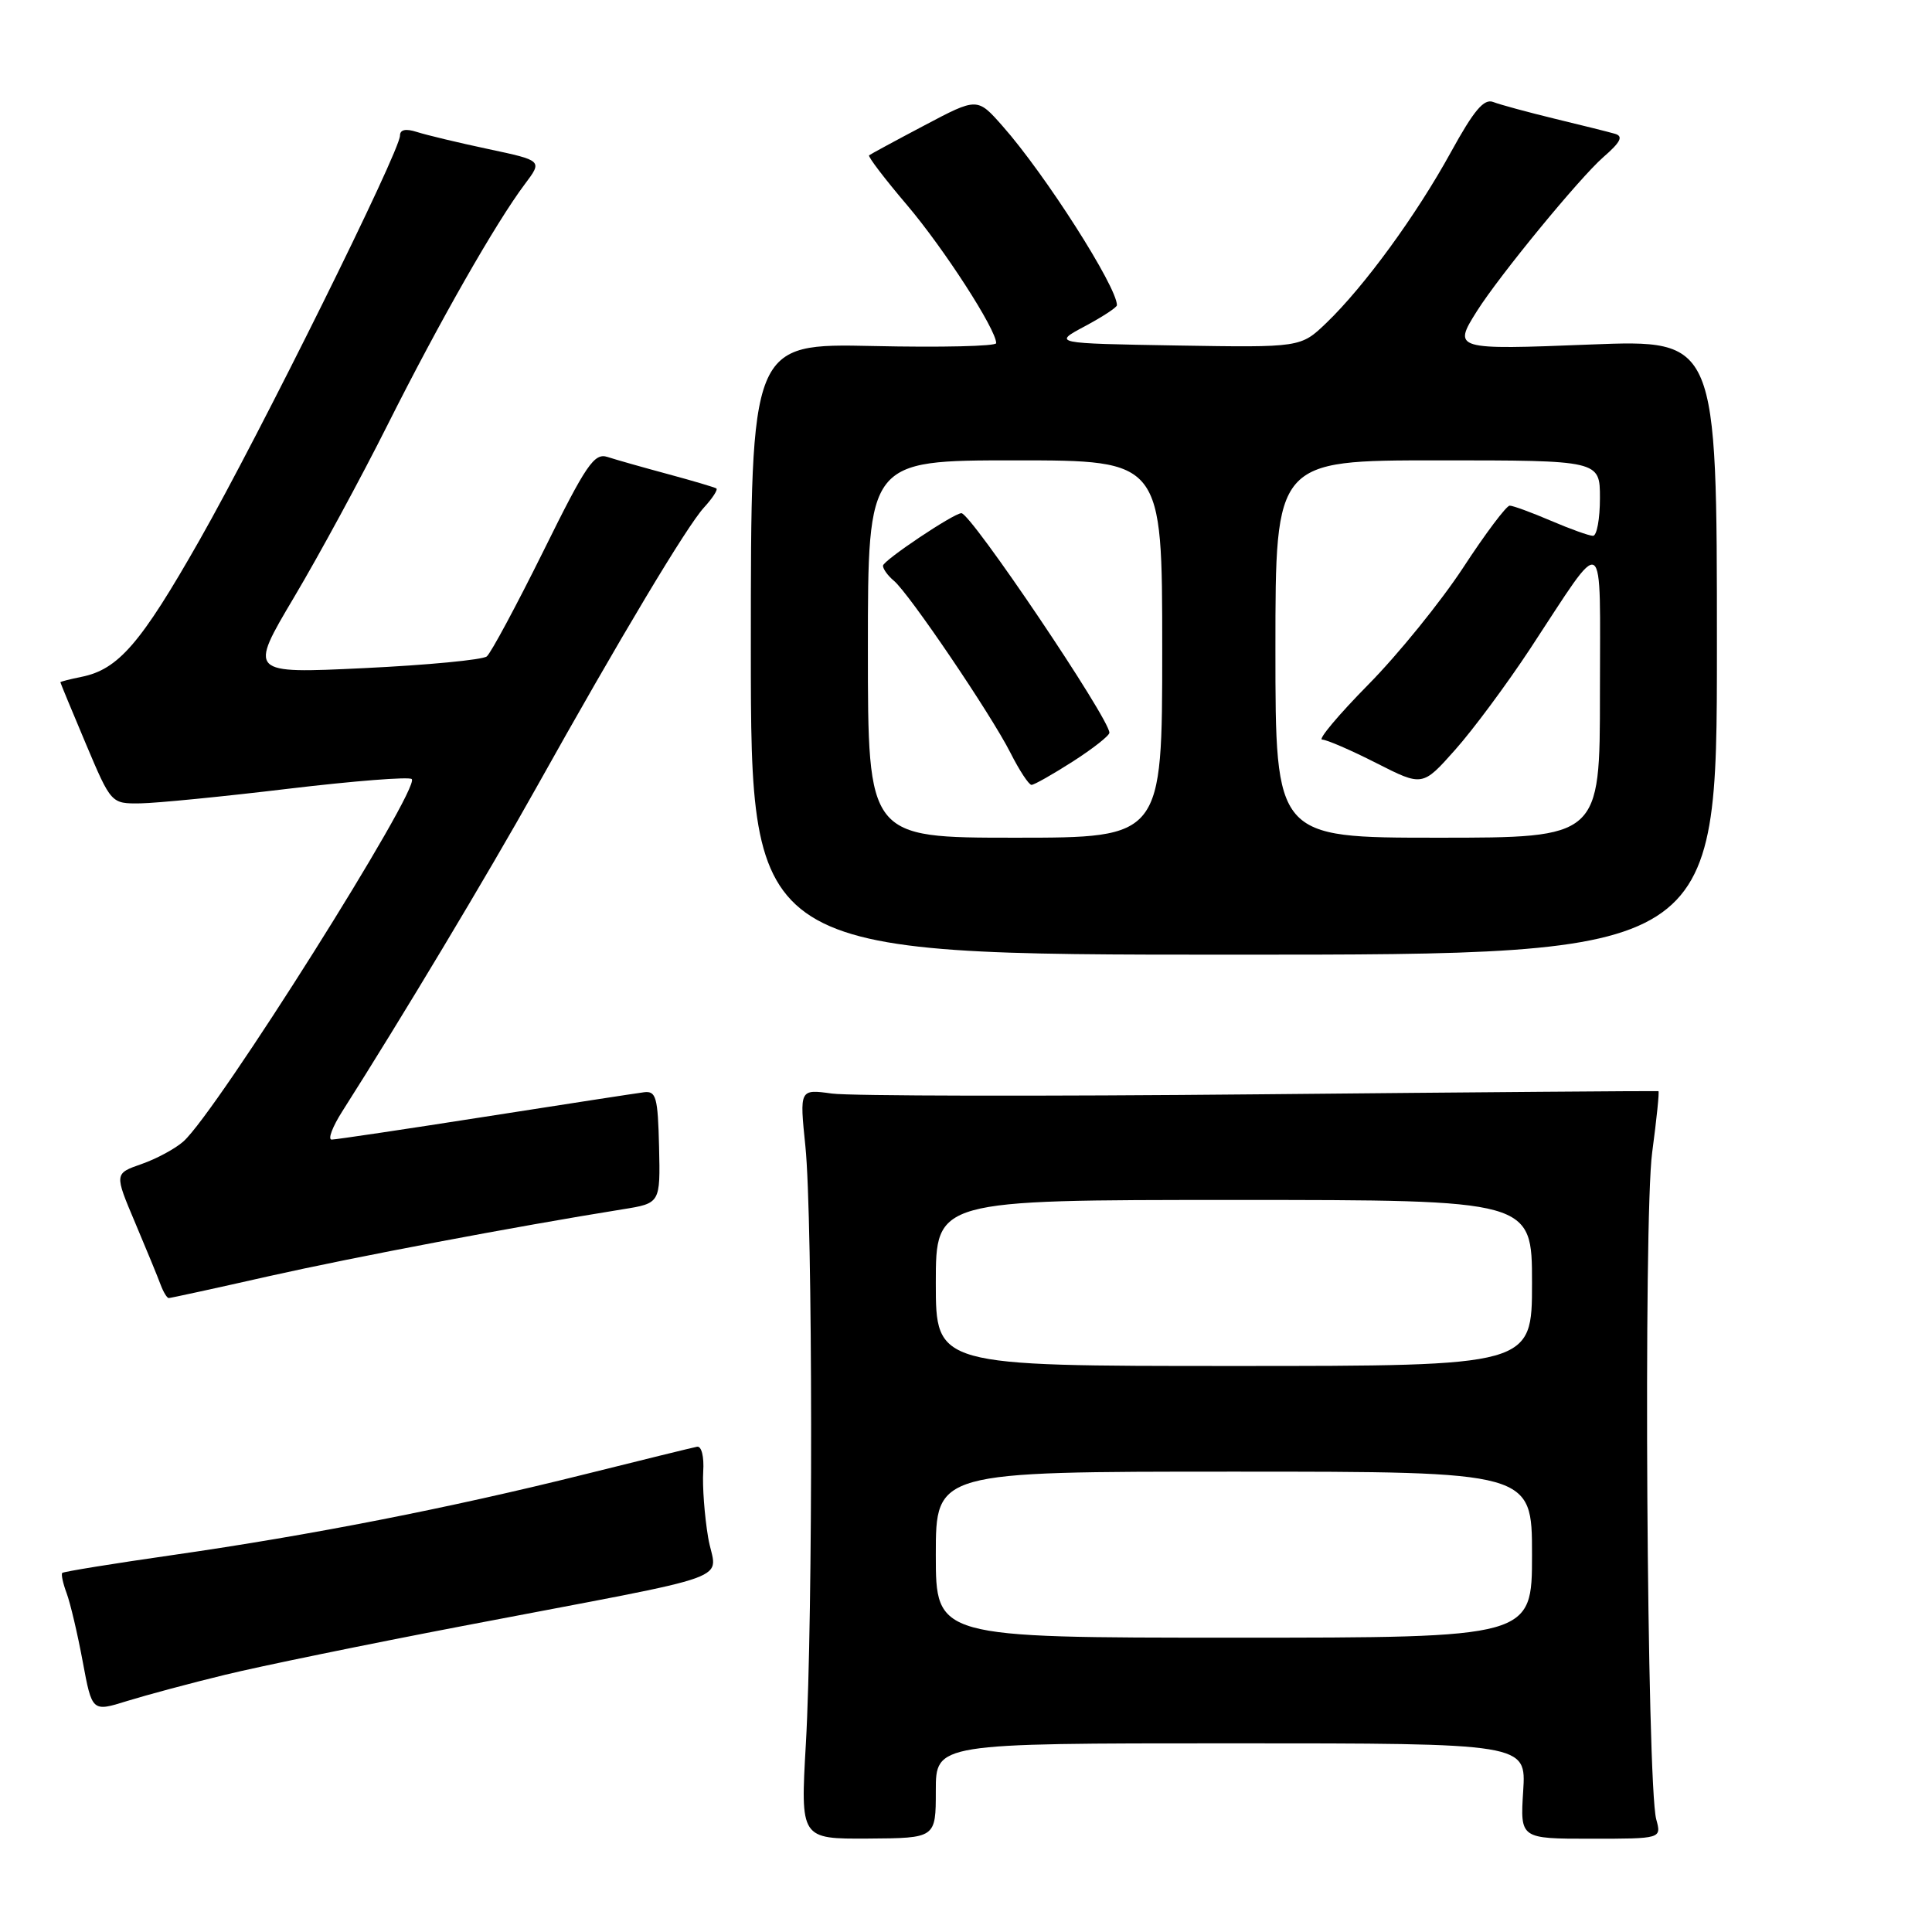 <?xml version="1.0" encoding="UTF-8" standalone="no"?>
<!DOCTYPE svg PUBLIC "-//W3C//DTD SVG 1.1//EN" "http://www.w3.org/Graphics/SVG/1.1/DTD/svg11.dtd" >
<svg xmlns="http://www.w3.org/2000/svg" xmlns:xlink="http://www.w3.org/1999/xlink" version="1.1" viewBox="0 0 256 256">
 <g >
 <path fill="currentColor"
d=" M 124.00 237.28 C 124.00 231.00 124.00 231.00 163.12 231.00 C 202.23 231.00 202.23 231.00 201.83 237.32 C 201.43 243.64 201.43 243.64 210.80 243.64 C 220.16 243.64 220.16 243.64 219.46 241.07 C 218.21 236.49 217.75 161.41 218.92 152.72 C 219.51 148.29 219.89 144.63 219.75 144.58 C 219.61 144.54 195.88 144.72 167.00 145.00 C 138.12 145.28 112.58 145.23 110.22 144.90 C 105.94 144.31 105.94 144.31 106.72 151.90 C 107.70 161.46 107.74 214.34 106.78 231.09 C 106.06 243.67 106.06 243.67 115.03 243.62 C 124.00 243.56 124.00 243.56 124.00 237.28 Z  M 29.82 221.92 C 34.40 220.80 48.57 217.89 61.32 215.45 C 99.11 208.21 94.83 209.76 93.83 203.71 C 93.35 200.85 93.06 196.93 93.18 195.00 C 93.31 193.00 92.95 191.58 92.36 191.70 C 91.78 191.81 85.06 193.46 77.41 195.37 C 59.57 199.82 41.25 203.41 23.03 206.03 C 15.07 207.17 8.42 208.25 8.25 208.42 C 8.08 208.58 8.34 209.80 8.83 211.11 C 9.32 212.43 10.28 216.50 10.96 220.17 C 12.20 226.84 12.20 226.84 16.85 225.39 C 19.41 224.60 25.24 223.03 29.82 221.92 Z  M 35.64 169.10 C 47.05 166.54 68.17 162.54 82.50 160.24 C 87.50 159.44 87.50 159.44 87.33 151.97 C 87.17 145.37 86.94 144.53 85.33 144.73 C 84.32 144.86 74.82 146.32 64.22 147.98 C 53.61 149.64 44.49 151.00 43.95 151.00 C 43.41 151.00 44.05 149.31 45.36 147.25 C 53.03 135.21 64.68 115.79 70.99 104.50 C 82.20 84.44 91.01 69.73 93.28 67.25 C 94.41 66.02 95.15 64.88 94.92 64.72 C 94.69 64.57 91.80 63.71 88.50 62.82 C 85.20 61.93 81.60 60.91 80.50 60.55 C 78.74 59.98 77.68 61.53 72.00 73.03 C 68.42 80.25 65.05 86.53 64.50 86.98 C 63.95 87.43 56.63 88.13 48.23 88.53 C 32.96 89.26 32.96 89.26 38.97 79.13 C 42.28 73.56 47.86 63.27 51.38 56.25 C 58.21 42.65 65.72 29.48 69.55 24.39 C 71.89 21.28 71.89 21.28 64.70 19.75 C 60.74 18.91 56.49 17.89 55.25 17.49 C 53.76 17.01 53.00 17.17 53.00 17.97 C 53.00 20.04 34.43 57.52 26.44 71.57 C 18.64 85.29 15.68 88.71 10.78 89.69 C 9.25 90.00 8.00 90.32 8.00 90.40 C 8.00 90.48 9.51 94.14 11.36 98.52 C 14.73 106.50 14.73 106.50 18.61 106.45 C 20.75 106.42 29.58 105.55 38.23 104.51 C 46.88 103.48 54.23 102.90 54.56 103.23 C 55.75 104.42 28.75 147.28 24.31 151.24 C 23.24 152.20 20.74 153.55 18.76 154.24 C 15.15 155.50 15.15 155.50 17.90 162.00 C 19.41 165.57 20.94 169.29 21.29 170.25 C 21.65 171.21 22.13 172.00 22.36 172.00 C 22.59 172.00 28.57 170.70 35.64 169.10 Z  M 227.50 85.75 C 227.50 45.00 227.50 45.00 210.75 45.65 C 192.66 46.37 192.49 46.31 195.71 41.21 C 198.71 36.47 209.28 23.60 212.44 20.83 C 214.74 18.83 215.13 18.06 214.00 17.73 C 213.18 17.49 209.57 16.59 206.00 15.73 C 202.43 14.86 198.77 13.87 197.87 13.52 C 196.63 13.03 195.31 14.60 192.23 20.20 C 187.67 28.50 180.79 37.94 175.76 42.78 C 172.35 46.05 172.35 46.05 155.93 45.78 C 139.50 45.50 139.50 45.50 143.75 43.23 C 146.09 41.98 148.00 40.73 148.00 40.44 C 148.00 37.99 138.47 23.06 132.85 16.71 C 129.50 12.91 129.50 12.91 122.50 16.61 C 118.65 18.64 115.35 20.43 115.16 20.58 C 114.97 20.73 117.24 23.71 120.21 27.20 C 125.10 32.97 132.00 43.66 132.00 45.47 C 132.00 45.88 124.68 46.05 115.74 45.85 C 99.49 45.50 99.49 45.50 99.49 86.00 C 99.50 126.50 99.50 126.50 163.50 126.50 C 227.50 126.50 227.50 126.50 227.50 85.75 Z  M 124.00 206.00 C 124.00 195.00 124.00 195.00 163.50 195.00 C 203.00 195.00 203.00 195.00 203.00 206.00 C 203.00 217.00 203.00 217.00 163.50 217.00 C 124.00 217.00 124.00 217.00 124.00 206.00 Z  M 124.00 170.00 C 124.00 159.00 124.00 159.00 163.50 159.00 C 203.00 159.00 203.00 159.00 203.00 170.00 C 203.00 181.00 203.00 181.00 163.50 181.00 C 124.00 181.00 124.00 181.00 124.00 170.00 Z  M 115.00 86.00 C 115.00 61.00 115.00 61.00 134.50 61.00 C 154.00 61.00 154.00 61.00 154.00 86.00 C 154.00 111.00 154.00 111.00 134.50 111.00 C 115.00 111.00 115.00 111.00 115.00 86.00 Z  M 142.16 100.90 C 144.82 99.19 147.00 97.48 147.00 97.09 C 147.00 95.22 128.66 68.00 127.39 68.00 C 126.38 68.00 117.00 74.28 117.00 74.96 C 117.00 75.40 117.65 76.29 118.44 76.95 C 120.45 78.62 131.28 94.60 133.89 99.75 C 135.07 102.09 136.33 104.00 136.68 104.00 C 137.04 104.00 139.50 102.60 142.16 100.90 Z  M 169.00 86.00 C 169.00 61.00 169.00 61.00 190.50 61.00 C 212.00 61.00 212.00 61.00 212.00 66.00 C 212.00 68.75 211.59 71.00 211.08 71.00 C 210.58 71.00 208.07 70.10 205.50 69.00 C 202.93 67.90 200.48 67.00 200.04 67.00 C 199.61 67.00 196.83 70.69 193.88 75.21 C 190.92 79.72 185.27 86.70 181.31 90.71 C 177.36 94.72 174.61 98.00 175.19 98.00 C 175.77 98.00 179.01 99.40 182.37 101.11 C 188.49 104.22 188.49 104.22 192.81 99.36 C 195.19 96.69 199.65 90.67 202.73 86.00 C 212.93 70.50 212.00 69.91 212.00 91.87 C 212.00 111.00 212.00 111.00 190.50 111.00 C 169.00 111.00 169.00 111.00 169.00 86.00 Z "/>
</g>
</svg>